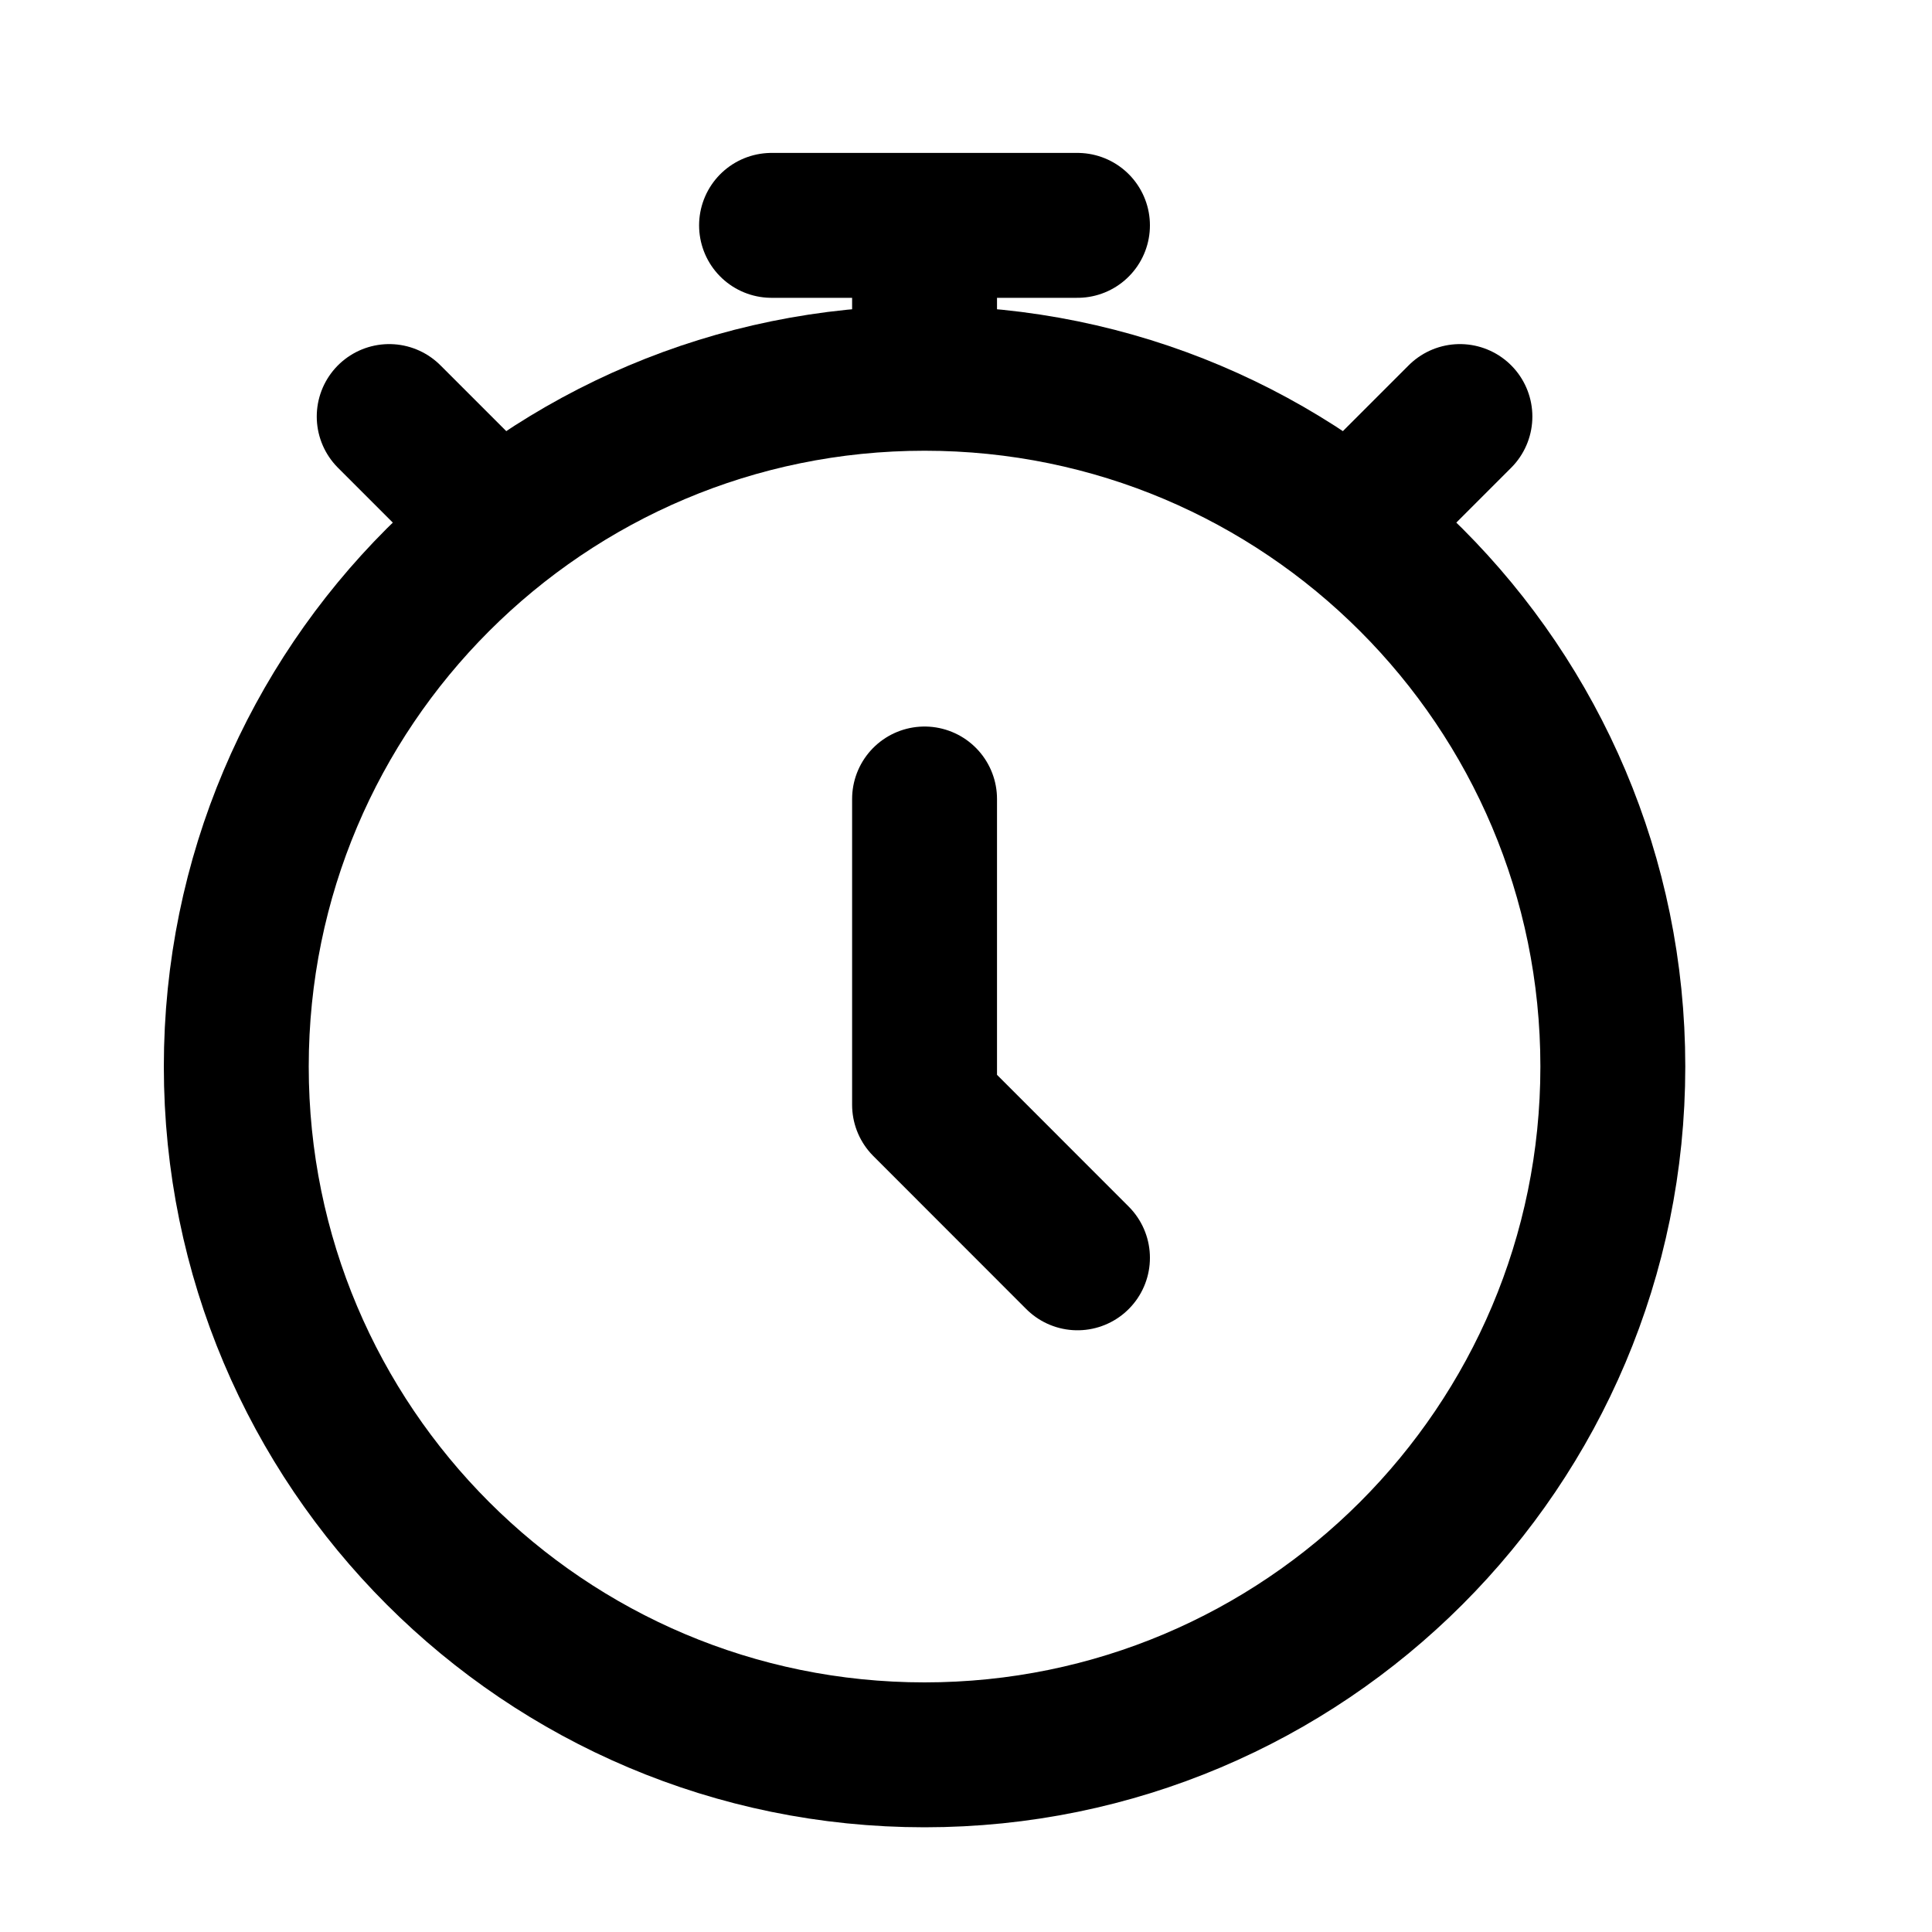 <svg width="20" height="20" viewBox="0 0 20 20" fill="none" xmlns="http://www.w3.org/2000/svg">
<path d="M14.321 5.104L15.113 4.312M4.029 4.312L4.821 5.104" stroke="black" stroke-width="1.5" stroke-linecap="round" stroke-linejoin="round"/>
<path d="M9.571 18.166C13.506 18.166 16.696 14.976 16.696 11.041C16.696 7.106 13.506 3.916 9.571 3.916C5.636 3.916 2.446 7.106 2.446 11.041C2.446 14.976 5.636 18.166 9.571 18.166Z" stroke="black" stroke-width="1.5" stroke-linecap="round" stroke-linejoin="round"/>
<path d="M9.571 8.271V11.437L11.154 13.021M9.571 3.521V2.333M7.987 2.333H11.154" stroke="black" stroke-width="1.5" stroke-linecap="round" stroke-linejoin="round"/>
</svg>
